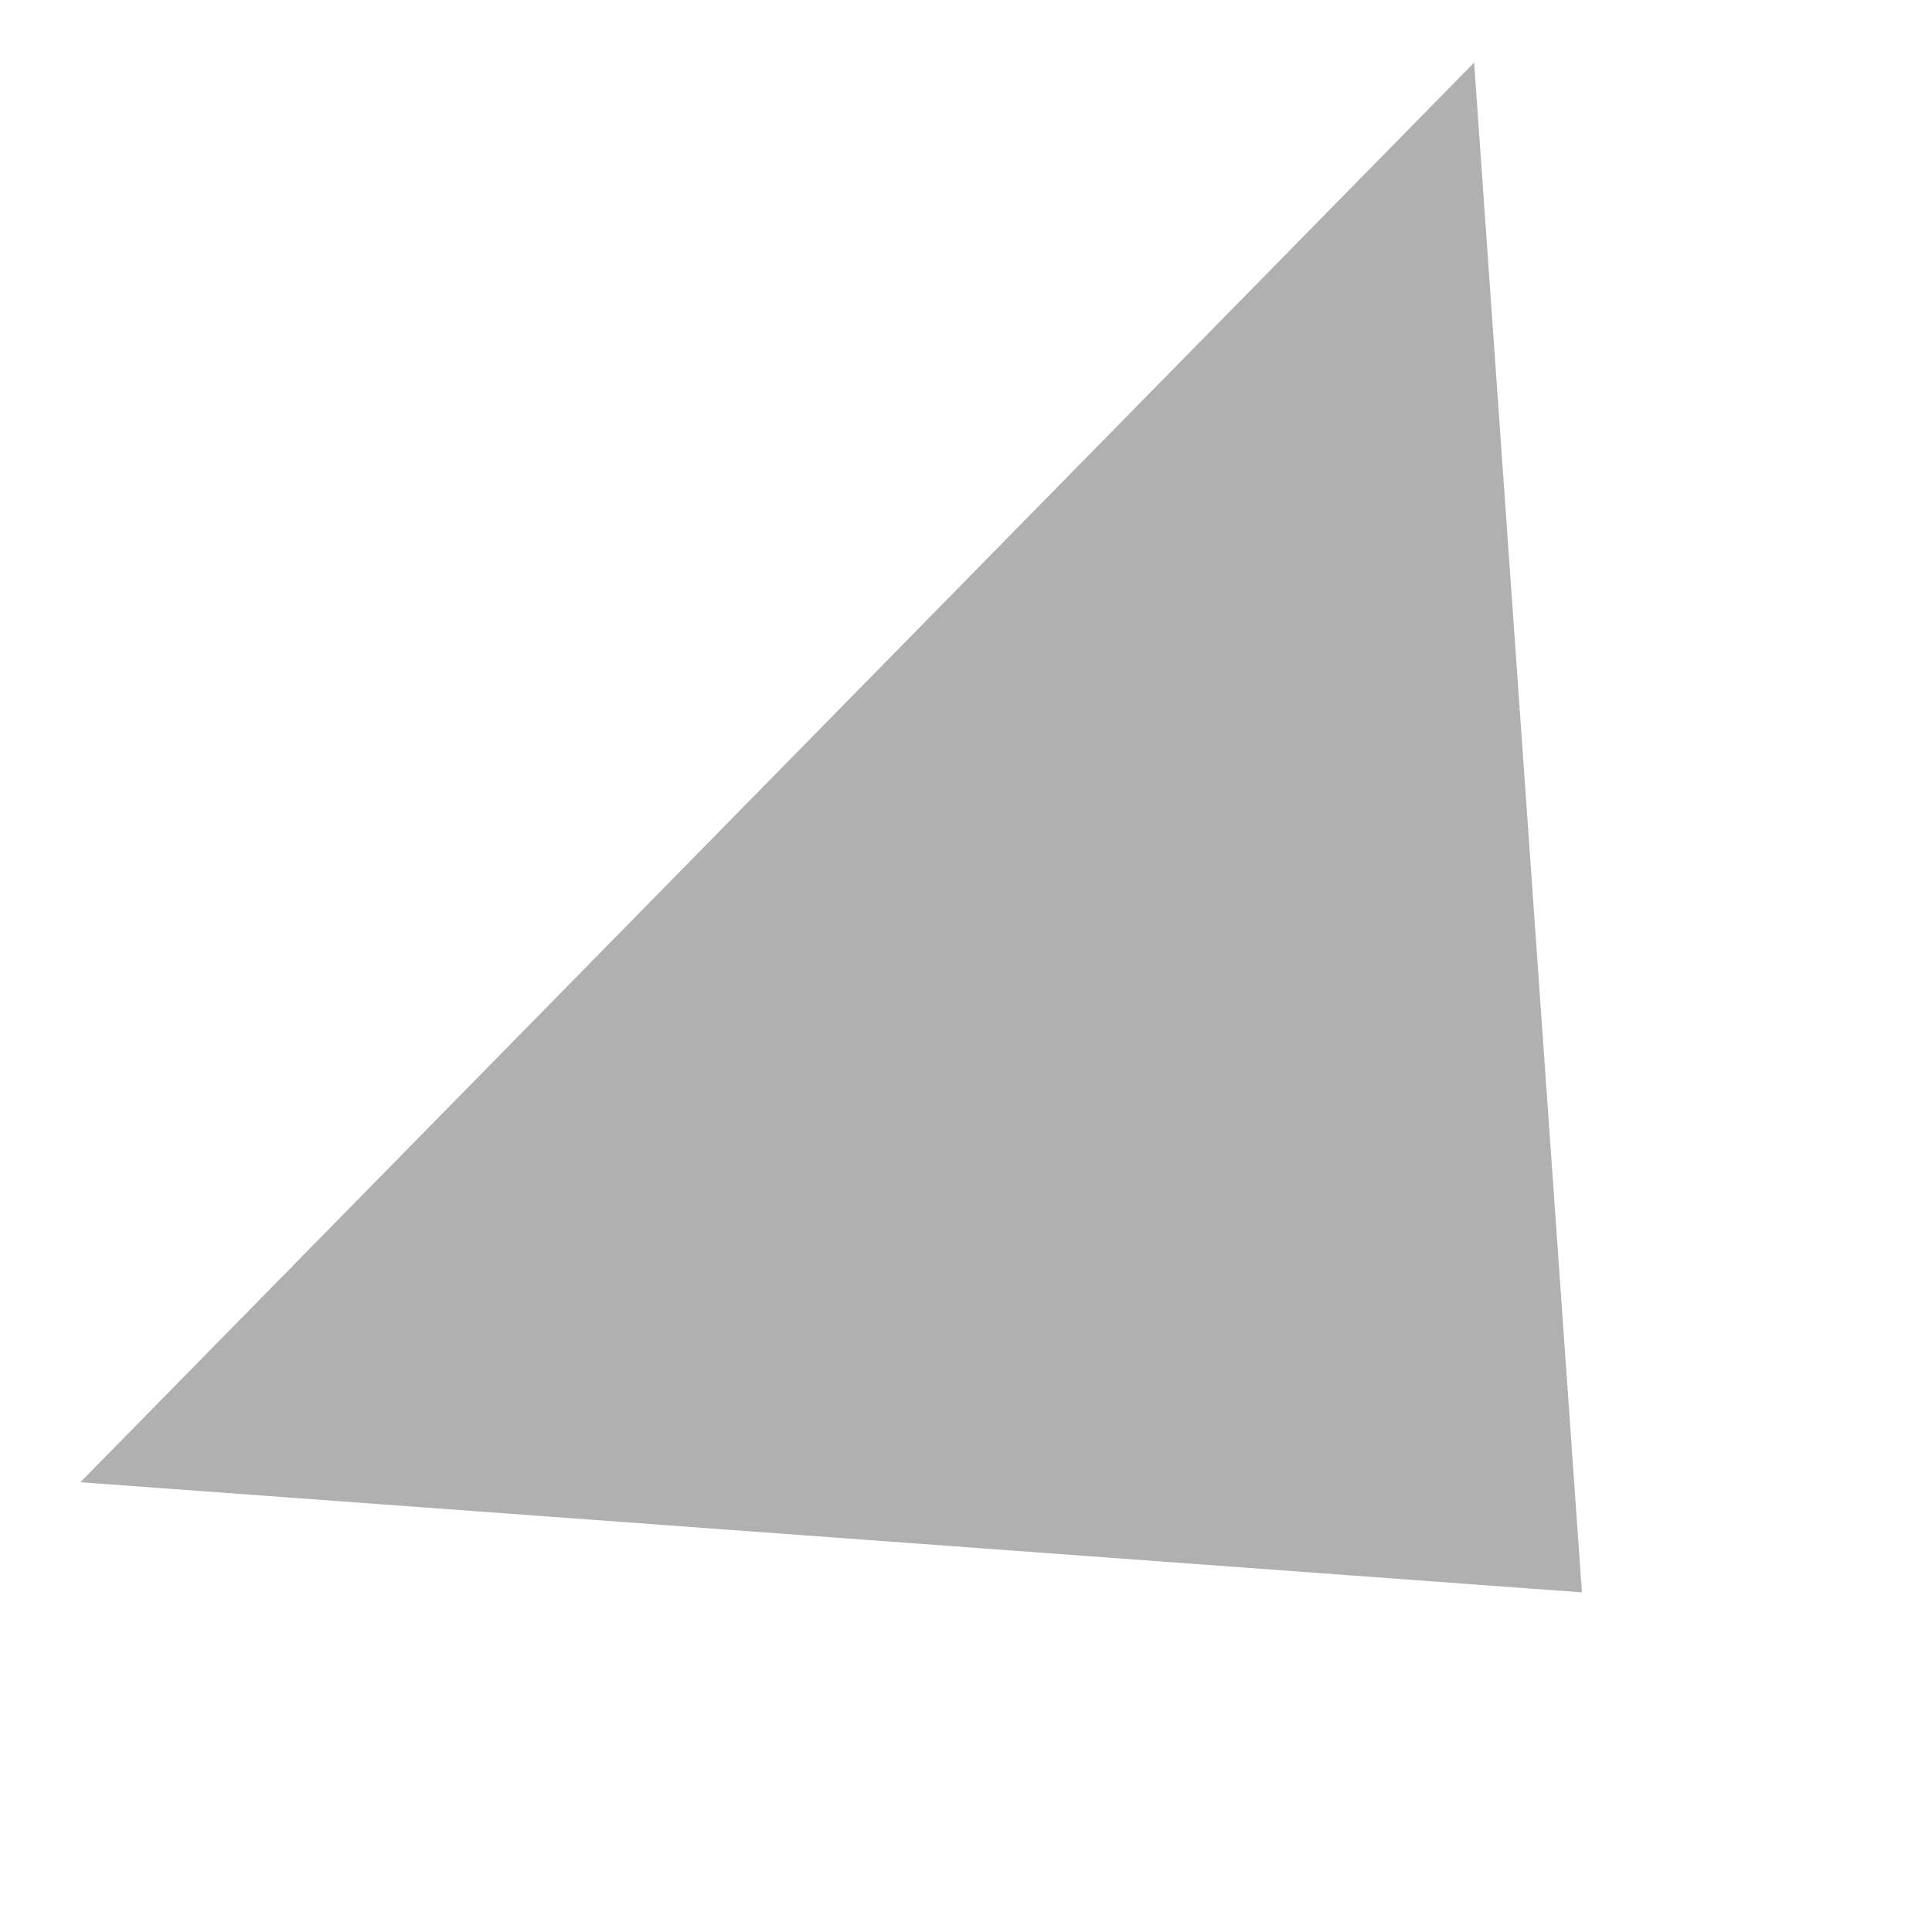 <svg width="5" height="5" viewBox="0 0 5 5" fill="none" xmlns="http://www.w3.org/2000/svg">
<g clip-path="url(#clip0_229_353)">
<path d="M4.094 4.121L0.208 3.836L3.815 0.162L4.094 4.121Z" fill="#B0B0B0"/>
</g>
<defs>
<clipPath id="clip0_229_353">
<rect width="5" height="5" fill="white"/>
</clipPath>
</defs>
</svg>
